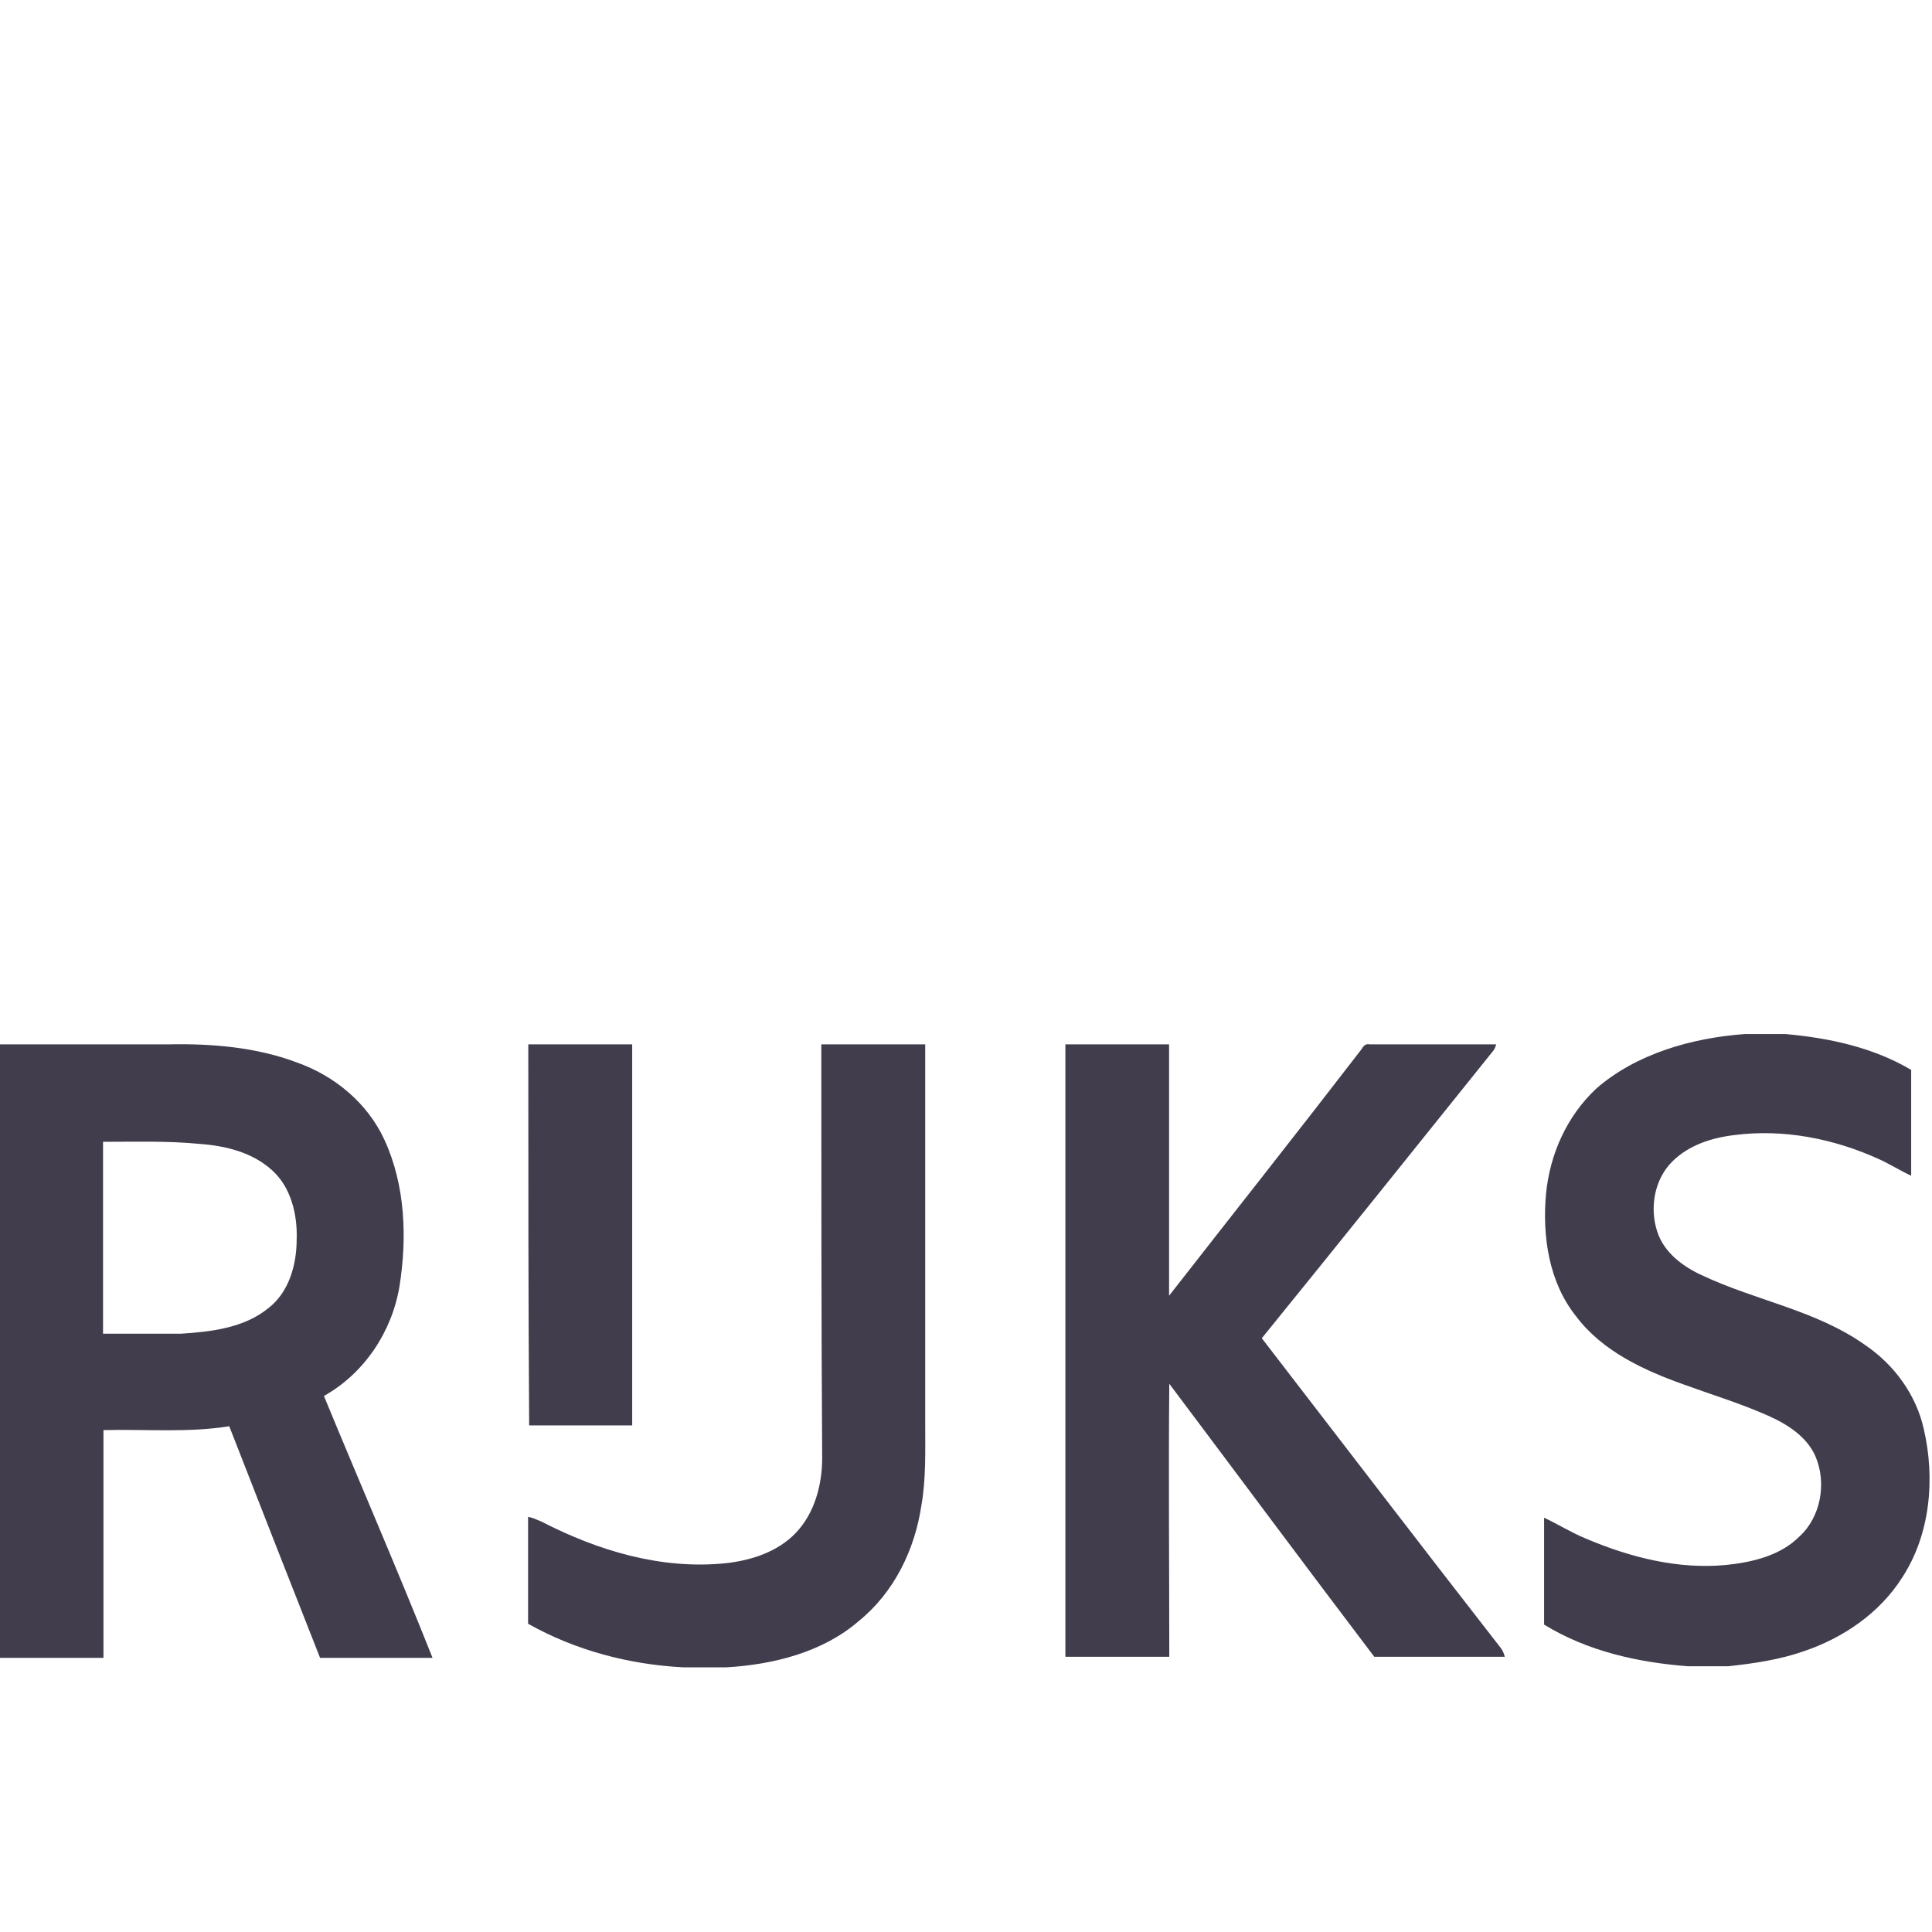 <?xml version="1.0" encoding="UTF-8"?> <!-- Generator: Adobe Illustrator 24.3.0, SVG Export Plug-In . SVG Version: 6.00 Build 0) --> <svg xmlns="http://www.w3.org/2000/svg" xmlns:xlink="http://www.w3.org/1999/xlink" version="1.1" id="Layer_1" x="0px" y="0px" viewBox="0 0 900 900" style="enable-background:new 0 0 900 900;" xml:space="preserve"> <style type="text/css"> .st0{fill:#413D4D;} </style> <g id="Page-1"> <g id="logo-rijksmuseum" transform="translate(0 1)"> <path id="Fill-1" class="st0" d="M496.2,485.5h48.4v117.1c29.9-38.3,59.9-76.2,89.4-114.5c0.9-1.3,1.8-3.1,4-2.6h59 c-0.4,1.3-0.9,2.6-1.8,3.5c-35.7,44.5-71.3,88.9-107.4,133.4c37,48,74,96.4,111.4,144.4c0.9,1.3,1.3,2.2,1.8,4h-60.8 c-32.1-42.3-63.8-85-95.5-127.2c-0.4,42.3,0,84.5,0,127.2h-48.4V485.5z M382.6,485.5H431v176.6c0,12.8,0.4,26-1.8,38.3 c-3.1,20.7-12.8,40.5-29.1,53.7c-16.7,14.5-39.6,20.3-61.6,21.6h-20.3c-25.1-1.3-50.2-7.9-72.2-20.3v-49.8c2.2,0.4,4,1.3,6.2,2.2 c26.4,13.6,55.9,22.5,85.9,19.4c11.9-1.3,24.2-5.3,32.6-14.1c8.8-9.2,12.3-22.5,12.3-34.8C382.6,614.1,382.6,549.8,382.6,485.5z M246.1,485.5h48.4V663h-48C246.1,604,246.1,544.5,246.1,485.5z M48,530.9v89.4h36.1c14.1-0.9,29.5-2.6,40.9-11.9 c9.7-7.5,13.2-20.3,13.2-32.1c0.4-11.4-2.6-24.2-11.4-32.1c-9.2-8.4-21.6-11.4-33.5-12.3C77.9,530.4,62.9,530.9,48,530.9L48,530.9 z M-0.5,485.5h79.3c19.8-0.4,40.5,1.3,59.4,8.4c17.6,6.2,33,18.9,40.9,36.1c9.7,21.1,10.6,45.4,7,68.2 c-3.5,21.1-16.3,40.5-35.2,51.1c16.7,40.5,34.3,81,50.6,122h-52.4c-14.1-35.7-28.2-71.8-42.3-107.9c-19.4,3.1-39.2,1.3-58.6,1.8 v106.1H-0.5V485.5z M812.8,480.7h18.9c20.3,1.8,40.9,6.2,58.6,16.7v49.3c-4.8-2.2-9.7-5.3-14.5-7.5c-21.1-9.7-44.9-14.5-68.2-11.4 c-10.6,1.3-21.1,4.8-28.6,12.3c-8.4,8.4-10.6,21.6-7,32.6c3.1,9.7,11.9,16.3,20.7,20.3c25.1,11.9,53.3,16.3,76.2,32.6 c13.6,9.2,23.8,23.3,27.3,39.2c5.3,22.9,3.1,48.9-10.1,69.1c-10.6,16.7-27.7,28.2-45.8,34.3c-11.4,4-23.3,5.7-35.2,7h-18.9 c-23.3-1.8-46.7-7-66.9-19.4v-49.8c6.6,3.1,12.8,7,19.4,9.7c20.7,8.8,43.1,14.5,65.6,12.3c12.3-1.3,25.1-4.4,33.9-13.2 c10.1-9.2,12.8-25.1,7.5-37.4c-4-9.2-13.2-15-22-18.9c-12.8-5.7-26-9.7-39.2-14.5c-18.5-6.6-37.9-15.4-50.2-31.7 c-12.8-15.9-15.9-37.4-14.1-57.2c1.8-18.5,9.7-36.1,23.3-48.9C762.1,489.9,788.1,482.5,812.8,480.7z"></path> </g> </g> </svg> 